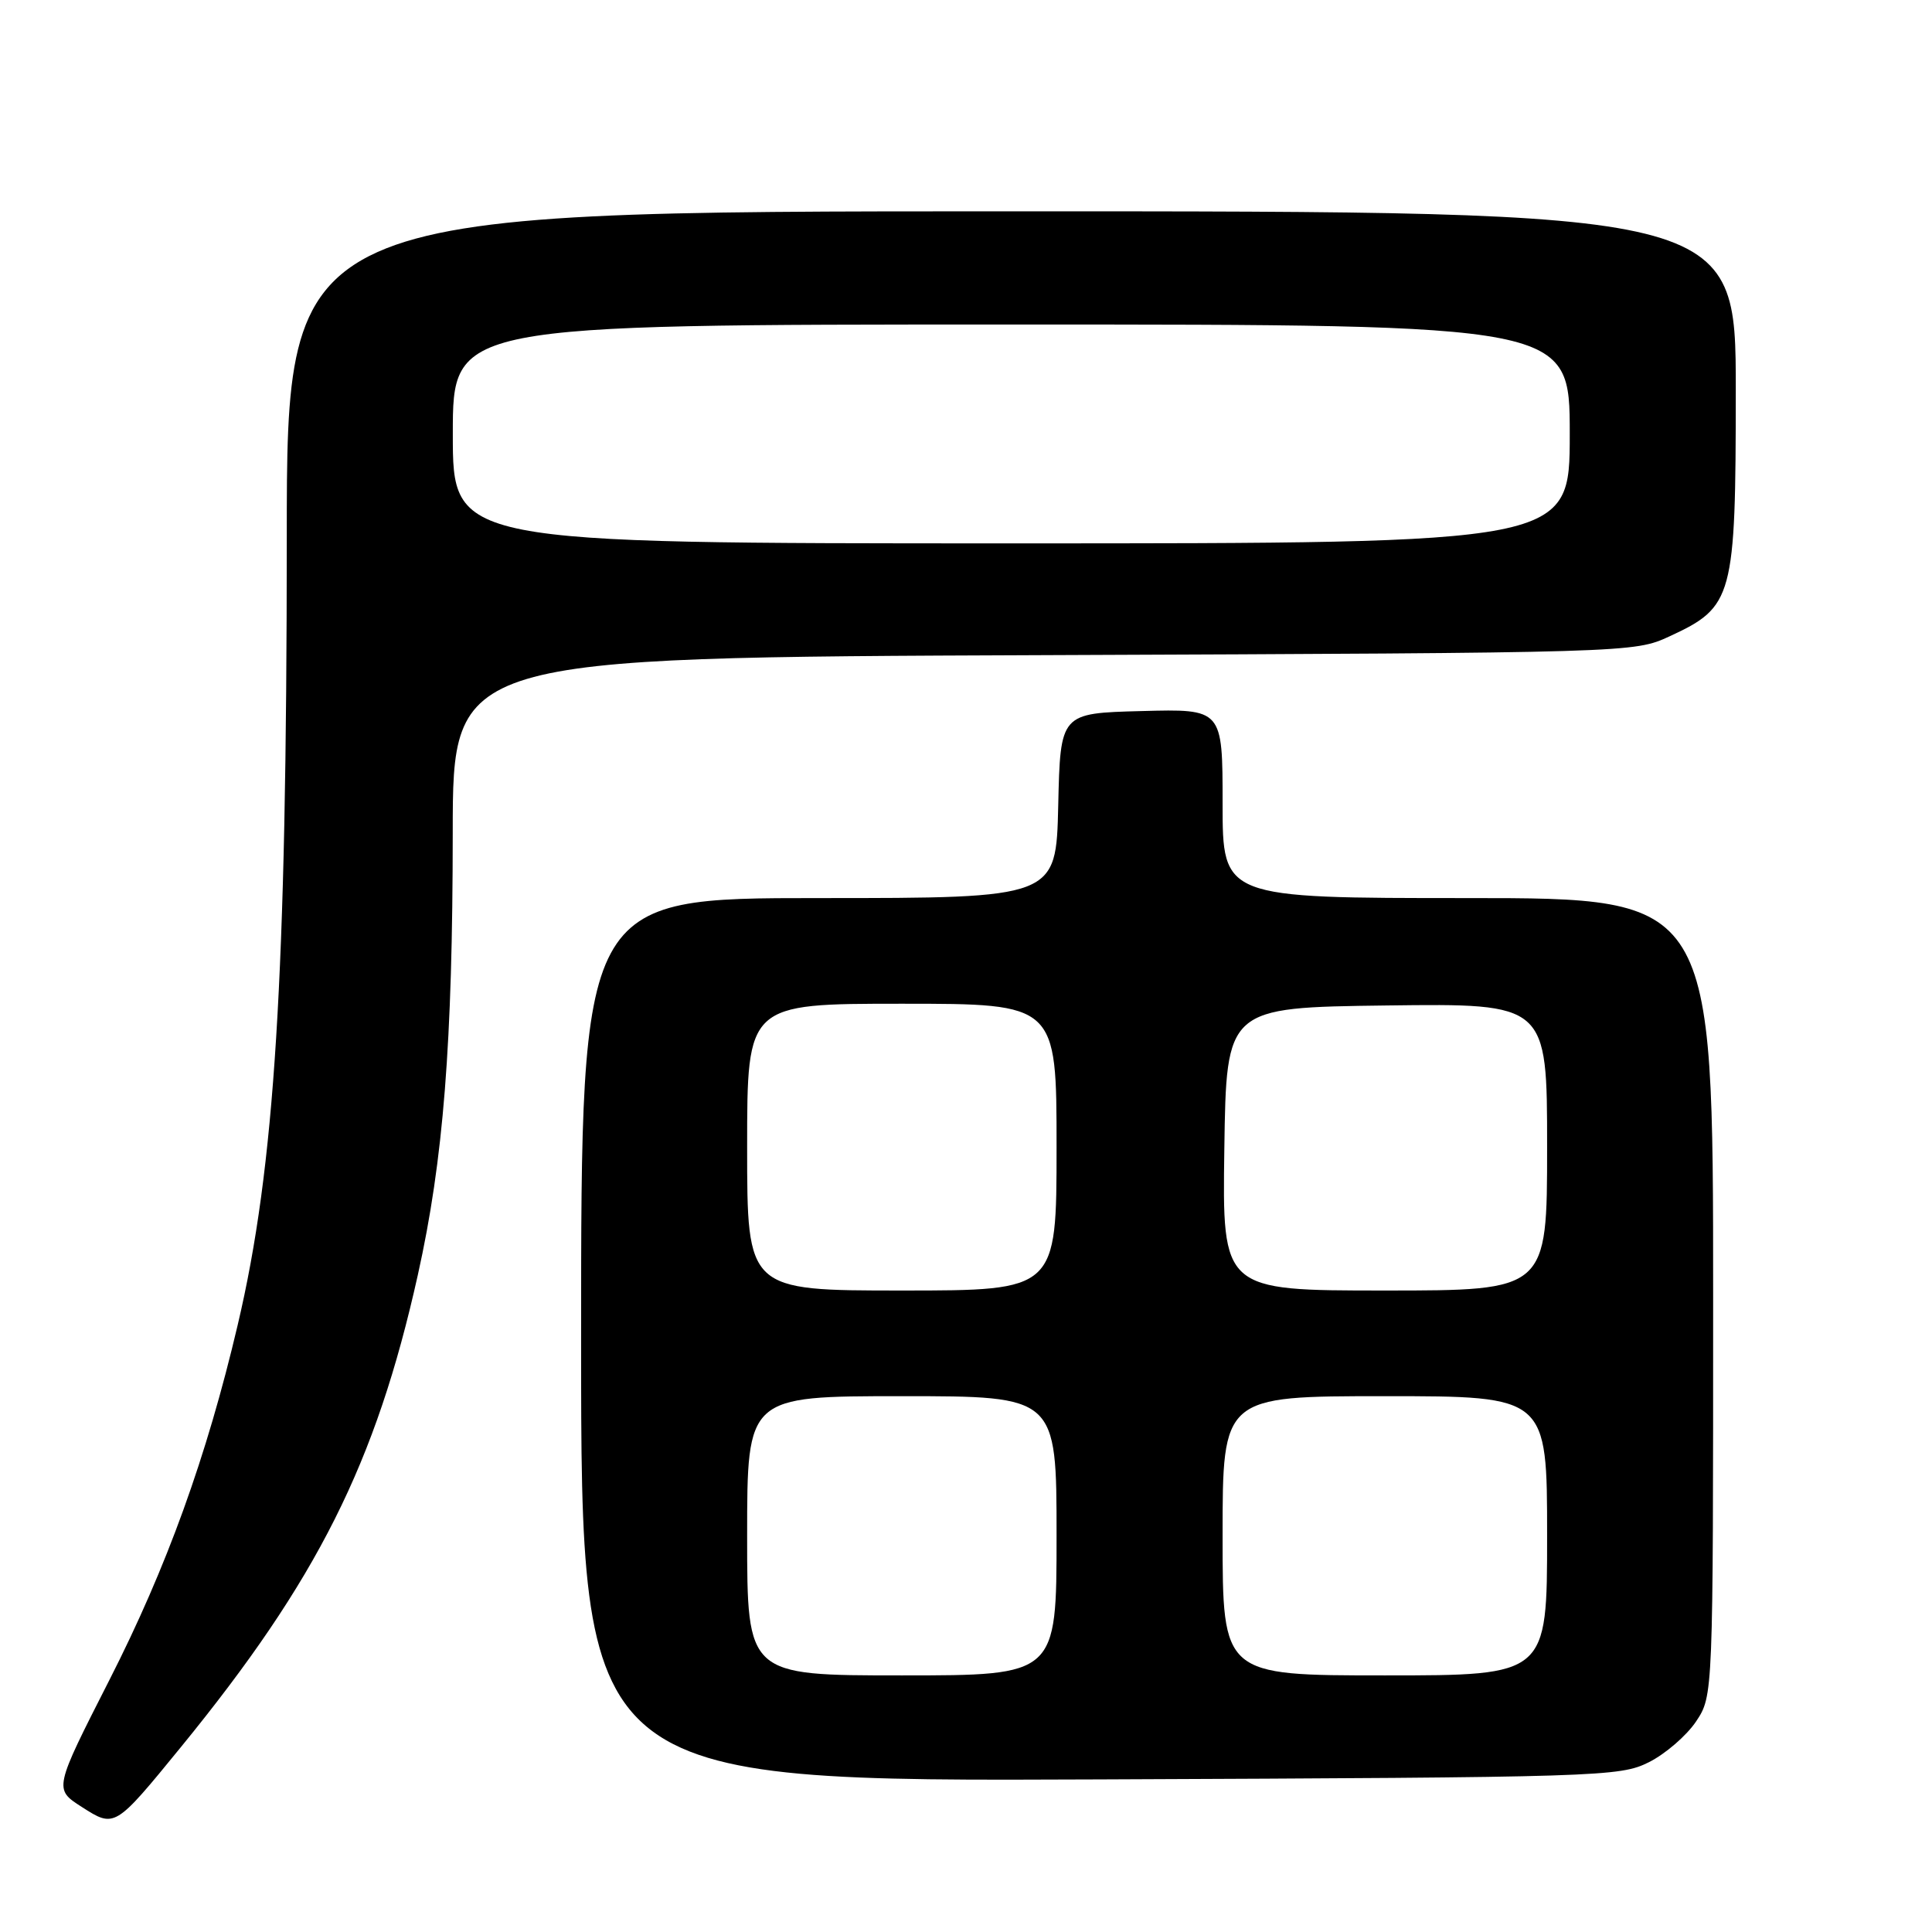 <?xml version="1.0" encoding="UTF-8" standalone="no"?>
<!DOCTYPE svg PUBLIC "-//W3C//DTD SVG 1.1//EN" "http://www.w3.org/Graphics/SVG/1.1/DTD/svg11.dtd" >
<svg xmlns="http://www.w3.org/2000/svg" xmlns:xlink="http://www.w3.org/1999/xlink" version="1.1" viewBox="0 0 256 256">
 <g >
 <path fill="currentColor"
d=" M 23.97 231.50 C 42.05 209.35 49.80 193.92 55.36 168.96 C 58.76 153.69 59.98 138.25 59.99 110.31 C 60.00 87.11 60.00 87.11 138.25 86.81 C 216.25 86.50 216.52 86.49 221.22 84.32 C 229.68 80.41 229.99 79.24 230.00 51.75 C 230.00 28.00 230.00 28.00 134.00 28.00 C 38.00 28.00 38.00 28.00 38.00 71.25 C 37.99 129.58 36.43 154.65 31.49 175.59 C 27.38 193.06 22.10 207.67 14.50 222.60 C 7.14 237.06 7.14 237.06 10.82 239.42 C 15.21 242.23 15.19 242.25 23.97 231.50 Z  M 218.49 233.50 C 220.68 232.40 223.49 229.97 224.74 228.10 C 227.00 224.70 227.00 224.70 227.00 171.85 C 227.00 119.00 227.00 119.00 194.50 119.00 C 162.00 119.00 162.00 119.00 162.00 106.47 C 162.00 93.93 162.00 93.93 151.25 94.22 C 140.50 94.50 140.50 94.50 140.22 106.75 C 139.94 119.00 139.94 119.00 108.47 119.00 C 77.00 119.00 77.00 119.00 77.00 177.53 C 77.00 236.07 77.00 236.07 145.75 235.78 C 212.20 235.51 214.63 235.43 218.49 233.50 Z  M 60.00 57.50 C 60.00 43.00 60.00 43.00 134.00 43.00 C 208.00 43.00 208.00 43.00 208.00 57.50 C 208.00 72.00 208.00 72.00 134.00 72.00 C 60.00 72.00 60.00 72.00 60.00 57.50 Z  M 99.00 203.50 C 99.00 185.00 99.00 185.00 119.50 185.00 C 140.00 185.00 140.00 185.00 140.00 203.50 C 140.00 222.00 140.00 222.00 119.50 222.00 C 99.00 222.00 99.00 222.00 99.00 203.50 Z  M 162.00 203.50 C 162.00 185.00 162.00 185.00 183.50 185.00 C 205.00 185.00 205.00 185.00 205.00 203.50 C 205.00 222.00 205.00 222.00 183.50 222.00 C 162.00 222.00 162.00 222.00 162.00 203.50 Z  M 99.00 152.00 C 99.00 133.00 99.00 133.00 119.50 133.00 C 140.00 133.00 140.00 133.00 140.00 152.00 C 140.00 171.00 140.00 171.00 119.50 171.00 C 99.00 171.00 99.00 171.00 99.00 152.00 Z  M 162.23 152.25 C 162.50 133.50 162.50 133.50 183.75 133.23 C 205.00 132.96 205.00 132.96 205.00 151.98 C 205.00 171.00 205.00 171.00 183.48 171.00 C 161.96 171.00 161.96 171.00 162.23 152.25 Z "/>
</g>
</svg>